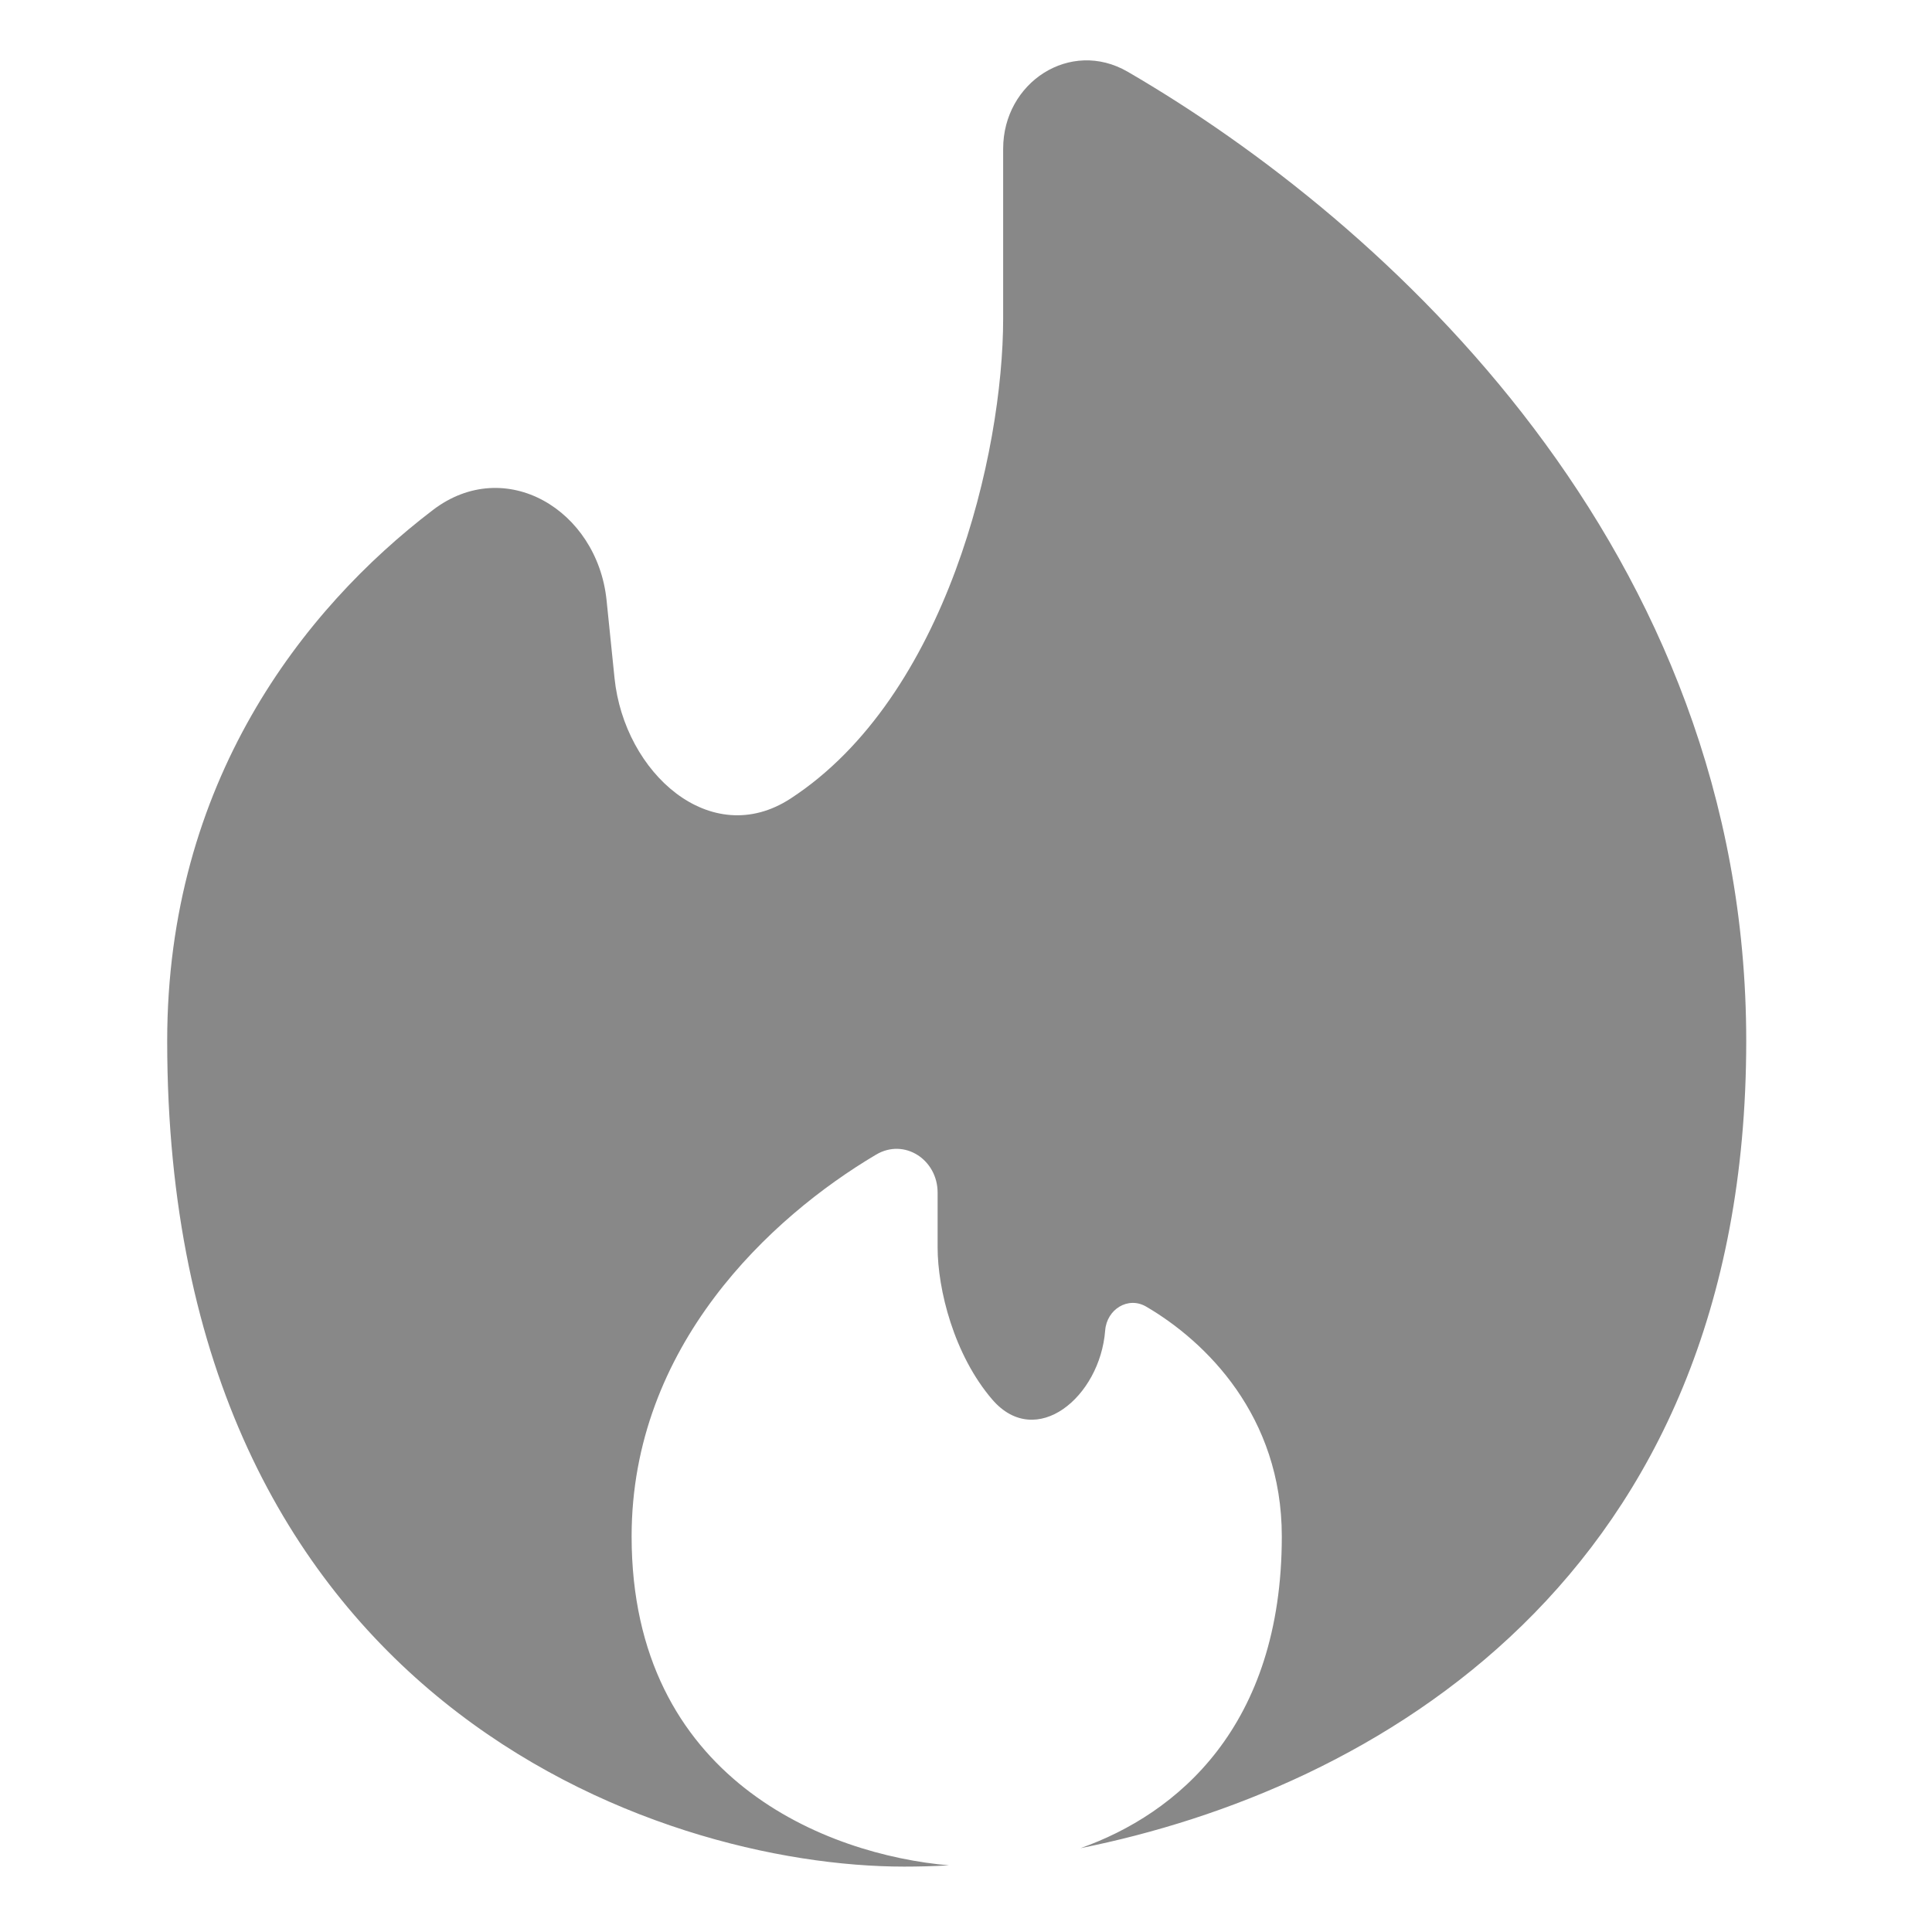 <svg width="26" height="26" viewBox="0 0 26 26" fill="none" xmlns="http://www.w3.org/2000/svg">
<g clip-path="url(#clip0_1_304)">
<path d="M14.54 24.872C18.448 24.089 23.5 21.278 23.5 14.009C23.5 7.395 18.658 2.99 15.177 0.966C14.404 0.517 13.5 1.108 13.5 2.002V4.287C13.5 6.089 12.742 9.379 10.637 10.748C9.562 11.446 8.401 10.401 8.27 9.125L8.163 8.078C8.038 6.86 6.798 6.121 5.825 6.864C4.077 8.197 2.25 10.532 2.25 14.009C2.25 22.898 8.861 25.12 12.167 25.12C12.359 25.12 12.561 25.115 12.771 25.103C11.139 24.963 8.5 23.95 8.5 20.676C8.5 18.114 10.369 16.381 11.789 15.539C12.171 15.312 12.618 15.606 12.618 16.05V16.787C12.618 17.35 12.836 18.232 13.354 18.835C13.942 19.517 14.804 18.802 14.873 17.904C14.895 17.621 15.18 17.441 15.425 17.584C16.227 18.053 17.25 19.053 17.25 20.676C17.25 23.236 15.839 24.413 14.54 24.872Z" fill="#888888"/>
</g>
<defs>
<clipPath id="clip0_1_304">
<rect width="25" height="25" fill="white" transform="translate(0.5 0.621)"/>
</clipPath>
</defs>
</svg>
